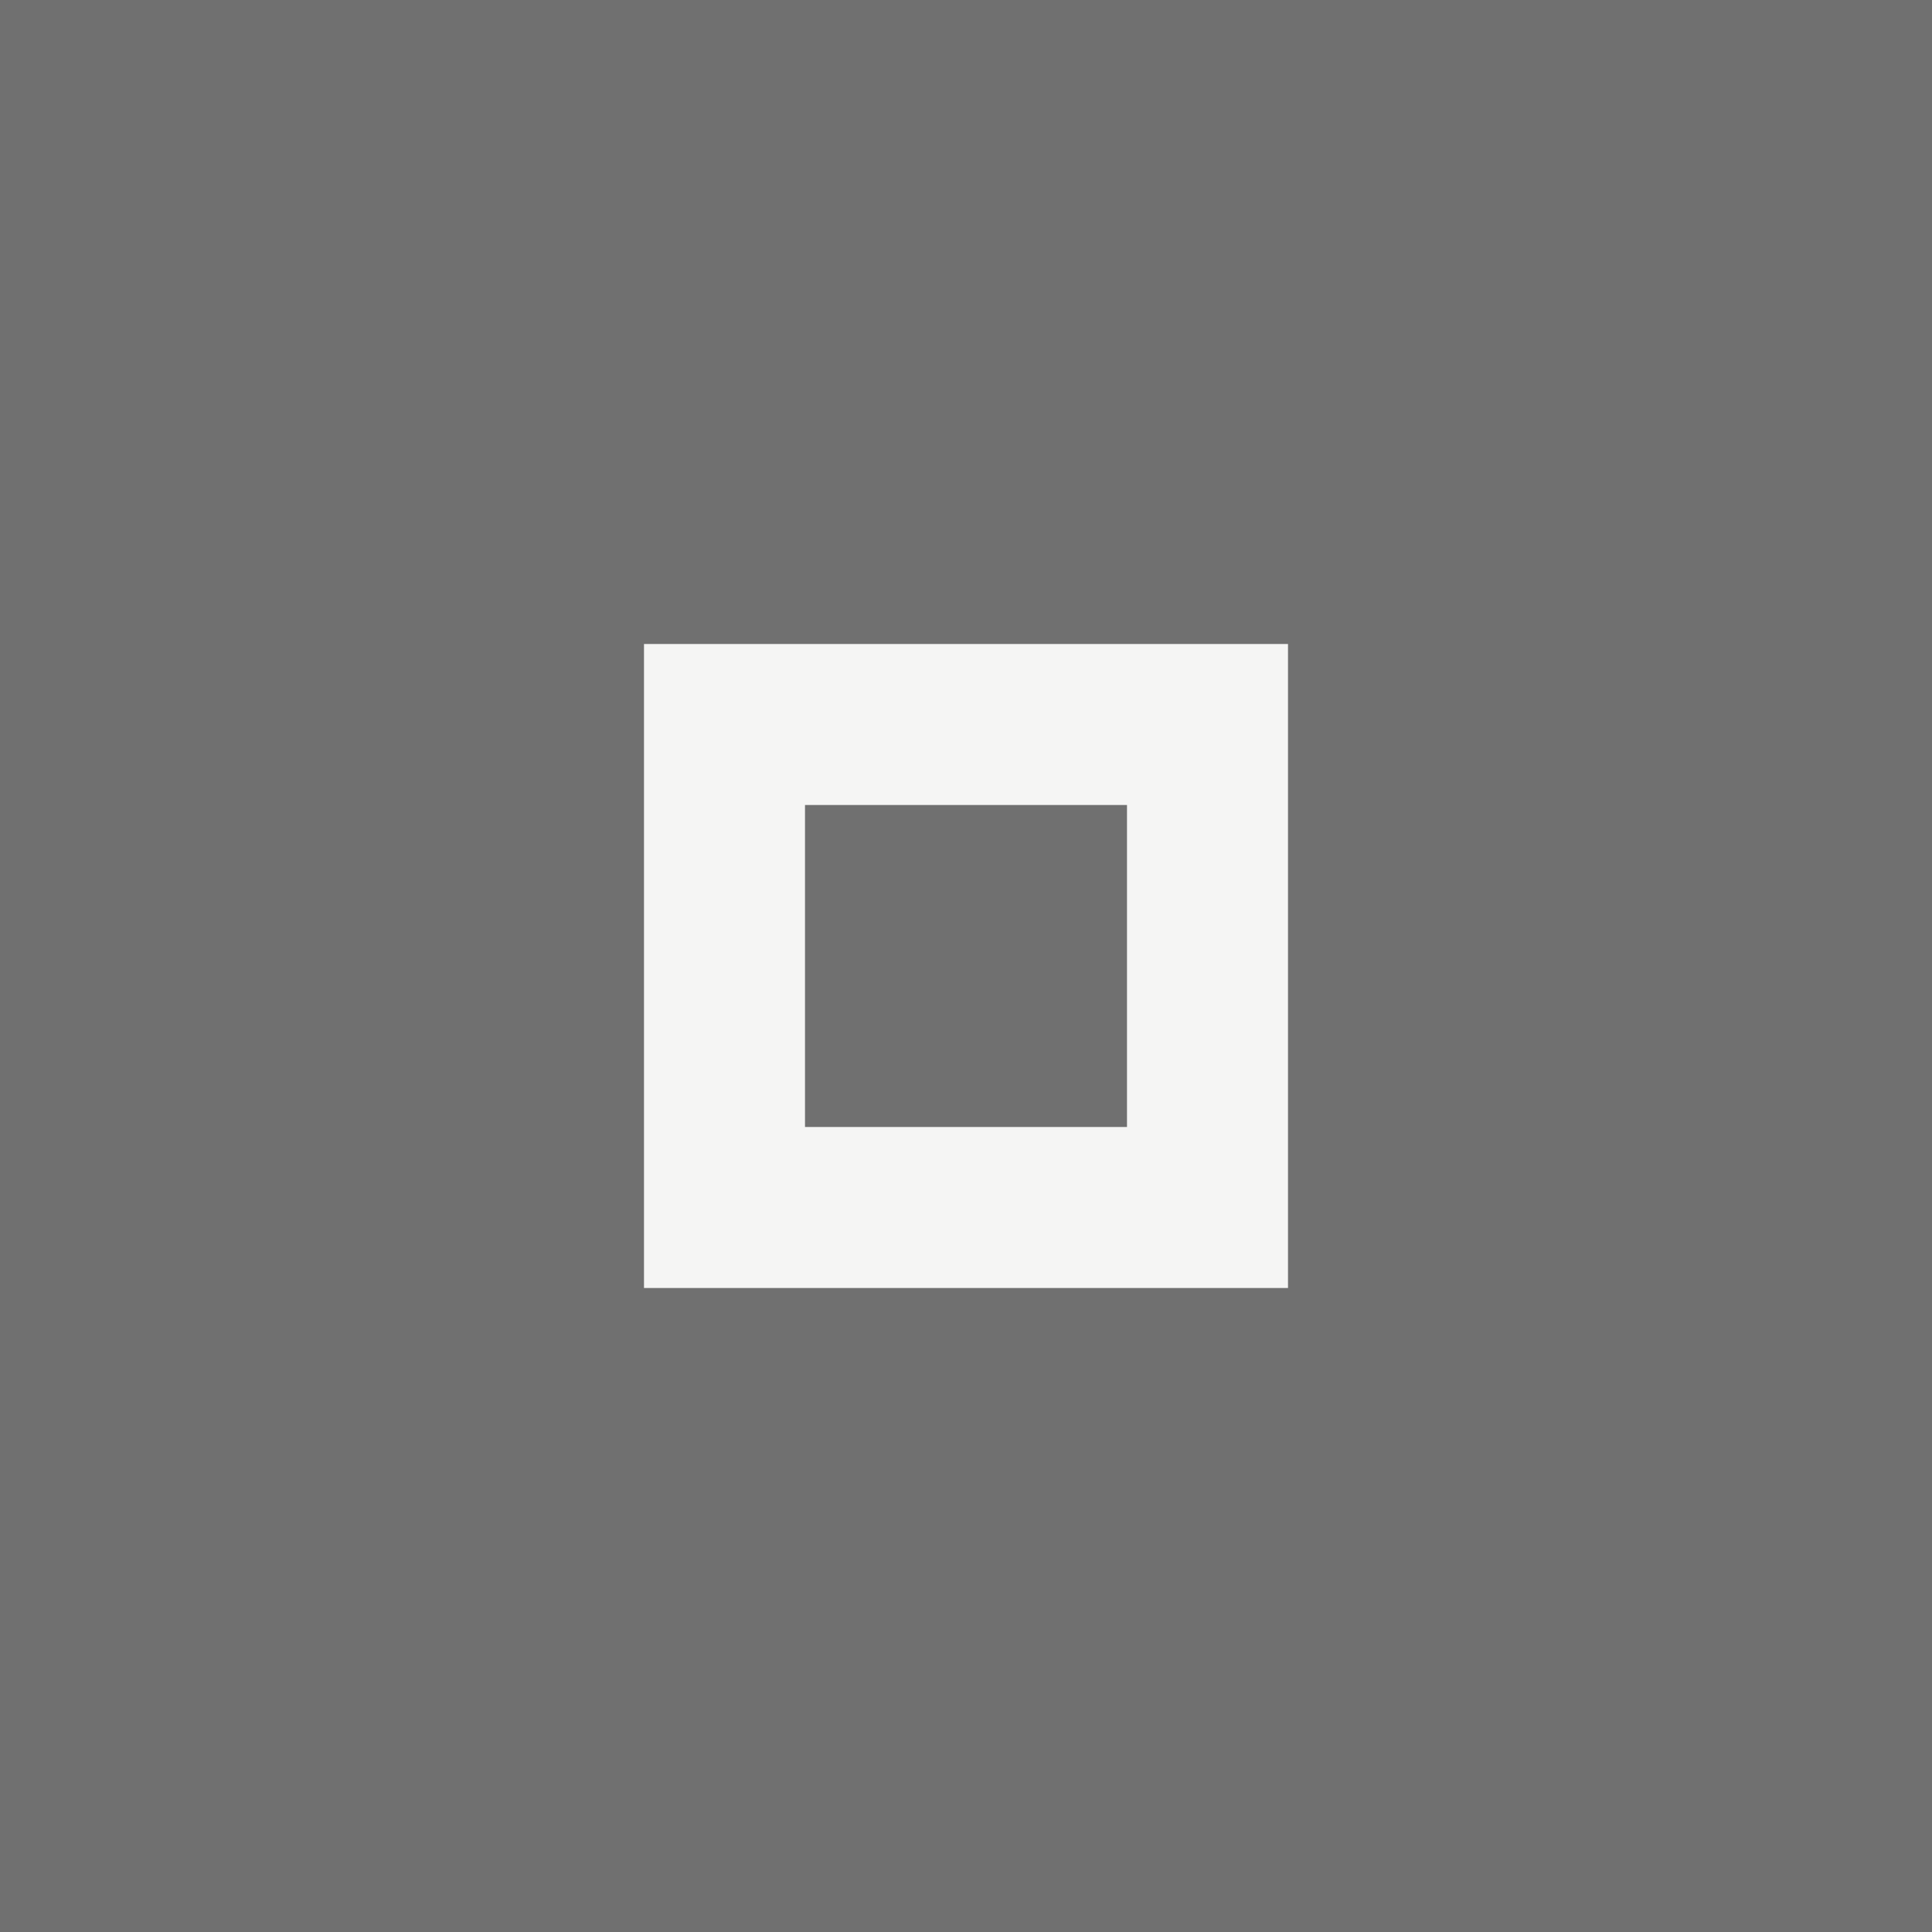 <svg xmlns="http://www.w3.org/2000/svg" width="24" height="24" viewBox="0 0 24 24" fill="#f1f1f0" opacity="0.7">
  <rect x="0" y="0" width="24" height="24" fill="#333333" stroke="none"/>
  <circle cx="12" cy="12" r="10" opacity="0"/>
  <path d="m8 8v8h8v-8h-8zm2 2h4v4h-4v-4z"/>
</svg>
